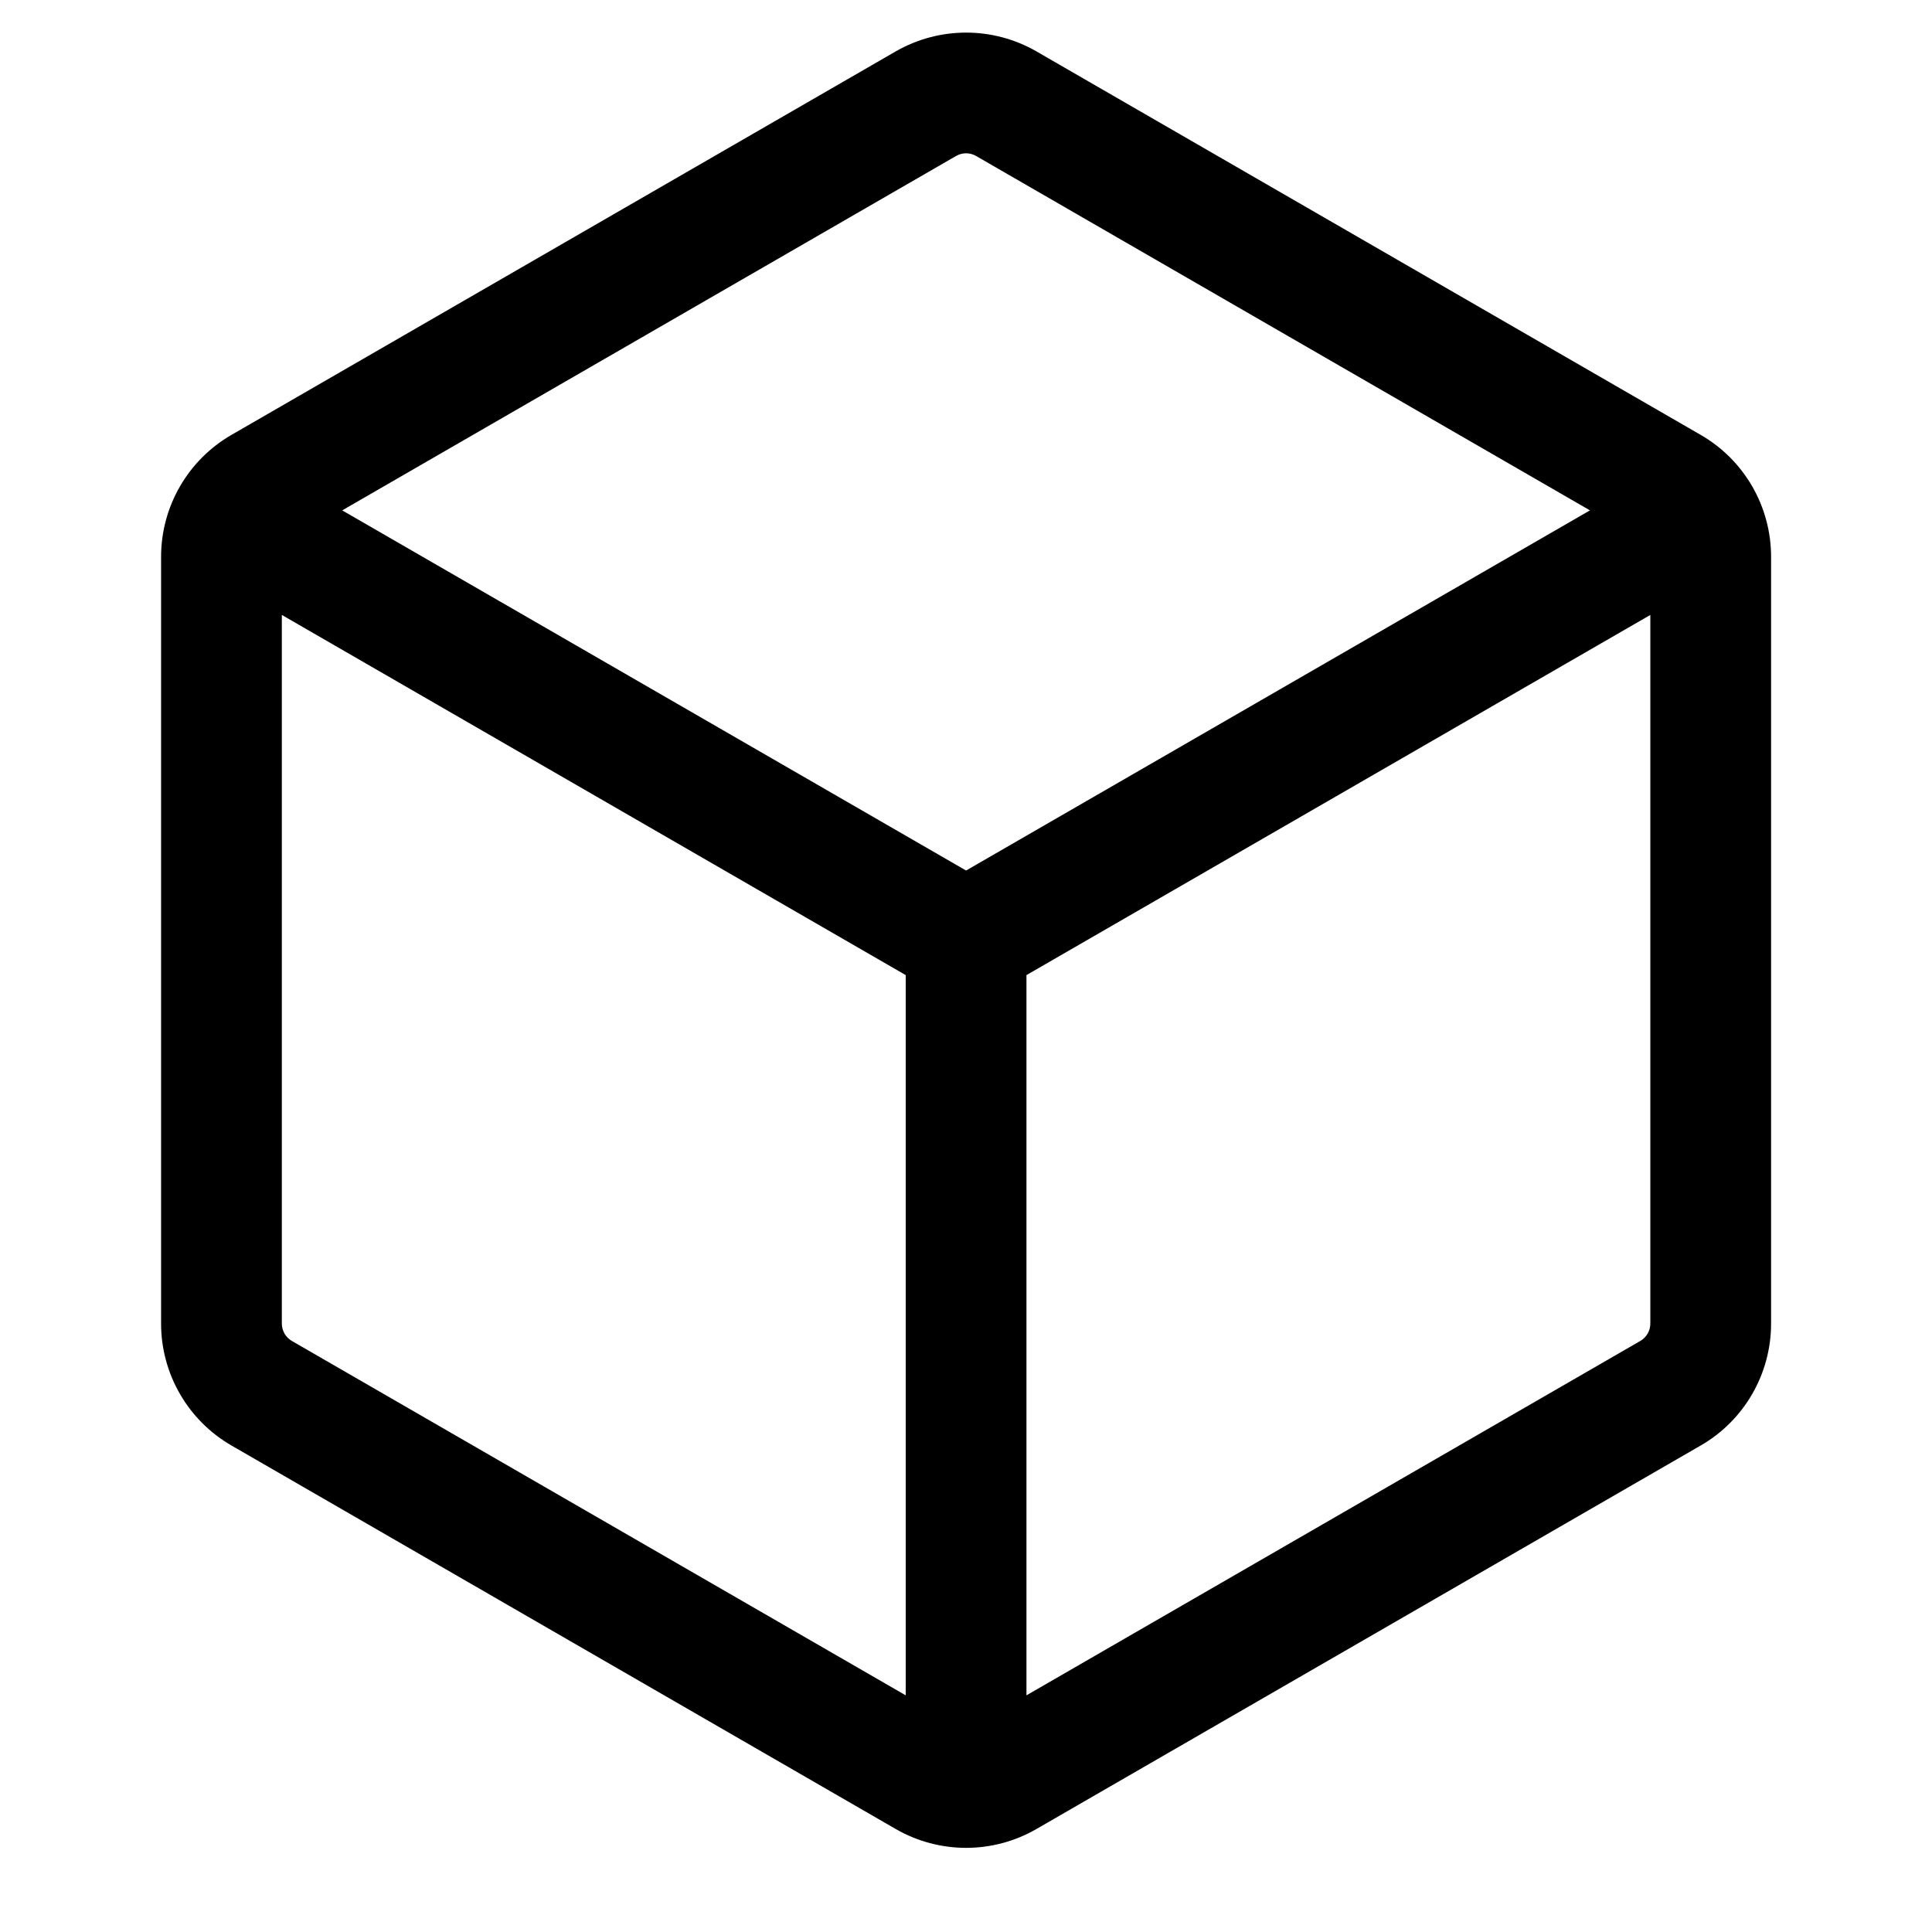 <svg width="24" height="24" viewBox="0 0 24 24" xmlns="http://www.w3.org/2000/svg">
  <path fill-rule="evenodd" clip-rule="evenodd" d="M12.876 0.639C12.335 0.327 11.668 0.327 11.126 0.639L2.876 5.402C2.335 5.714 2.001 6.292 2.001 6.917V16.442C2.001 17.067 2.335 17.645 2.876 17.957L11.126 22.72C11.668 23.033 12.335 23.033 12.876 22.72L21.126 17.957C21.668 17.645 22.001 17.067 22.001 16.442V6.917C22.001 6.292 21.668 5.714 21.126 5.402L12.876 0.639ZM11.876 1.938C11.954 1.893 12.049 1.893 12.126 1.938L19.751 6.34L12.001 10.814L4.251 6.34L11.876 1.938ZM3.501 7.639V16.442C3.501 16.531 3.549 16.614 3.626 16.658L11.251 21.06V12.113L3.501 7.639ZM12.751 21.06L20.376 16.658C20.453 16.614 20.501 16.531 20.501 16.442V7.639L12.751 12.113V21.06Z"/>
</svg>

